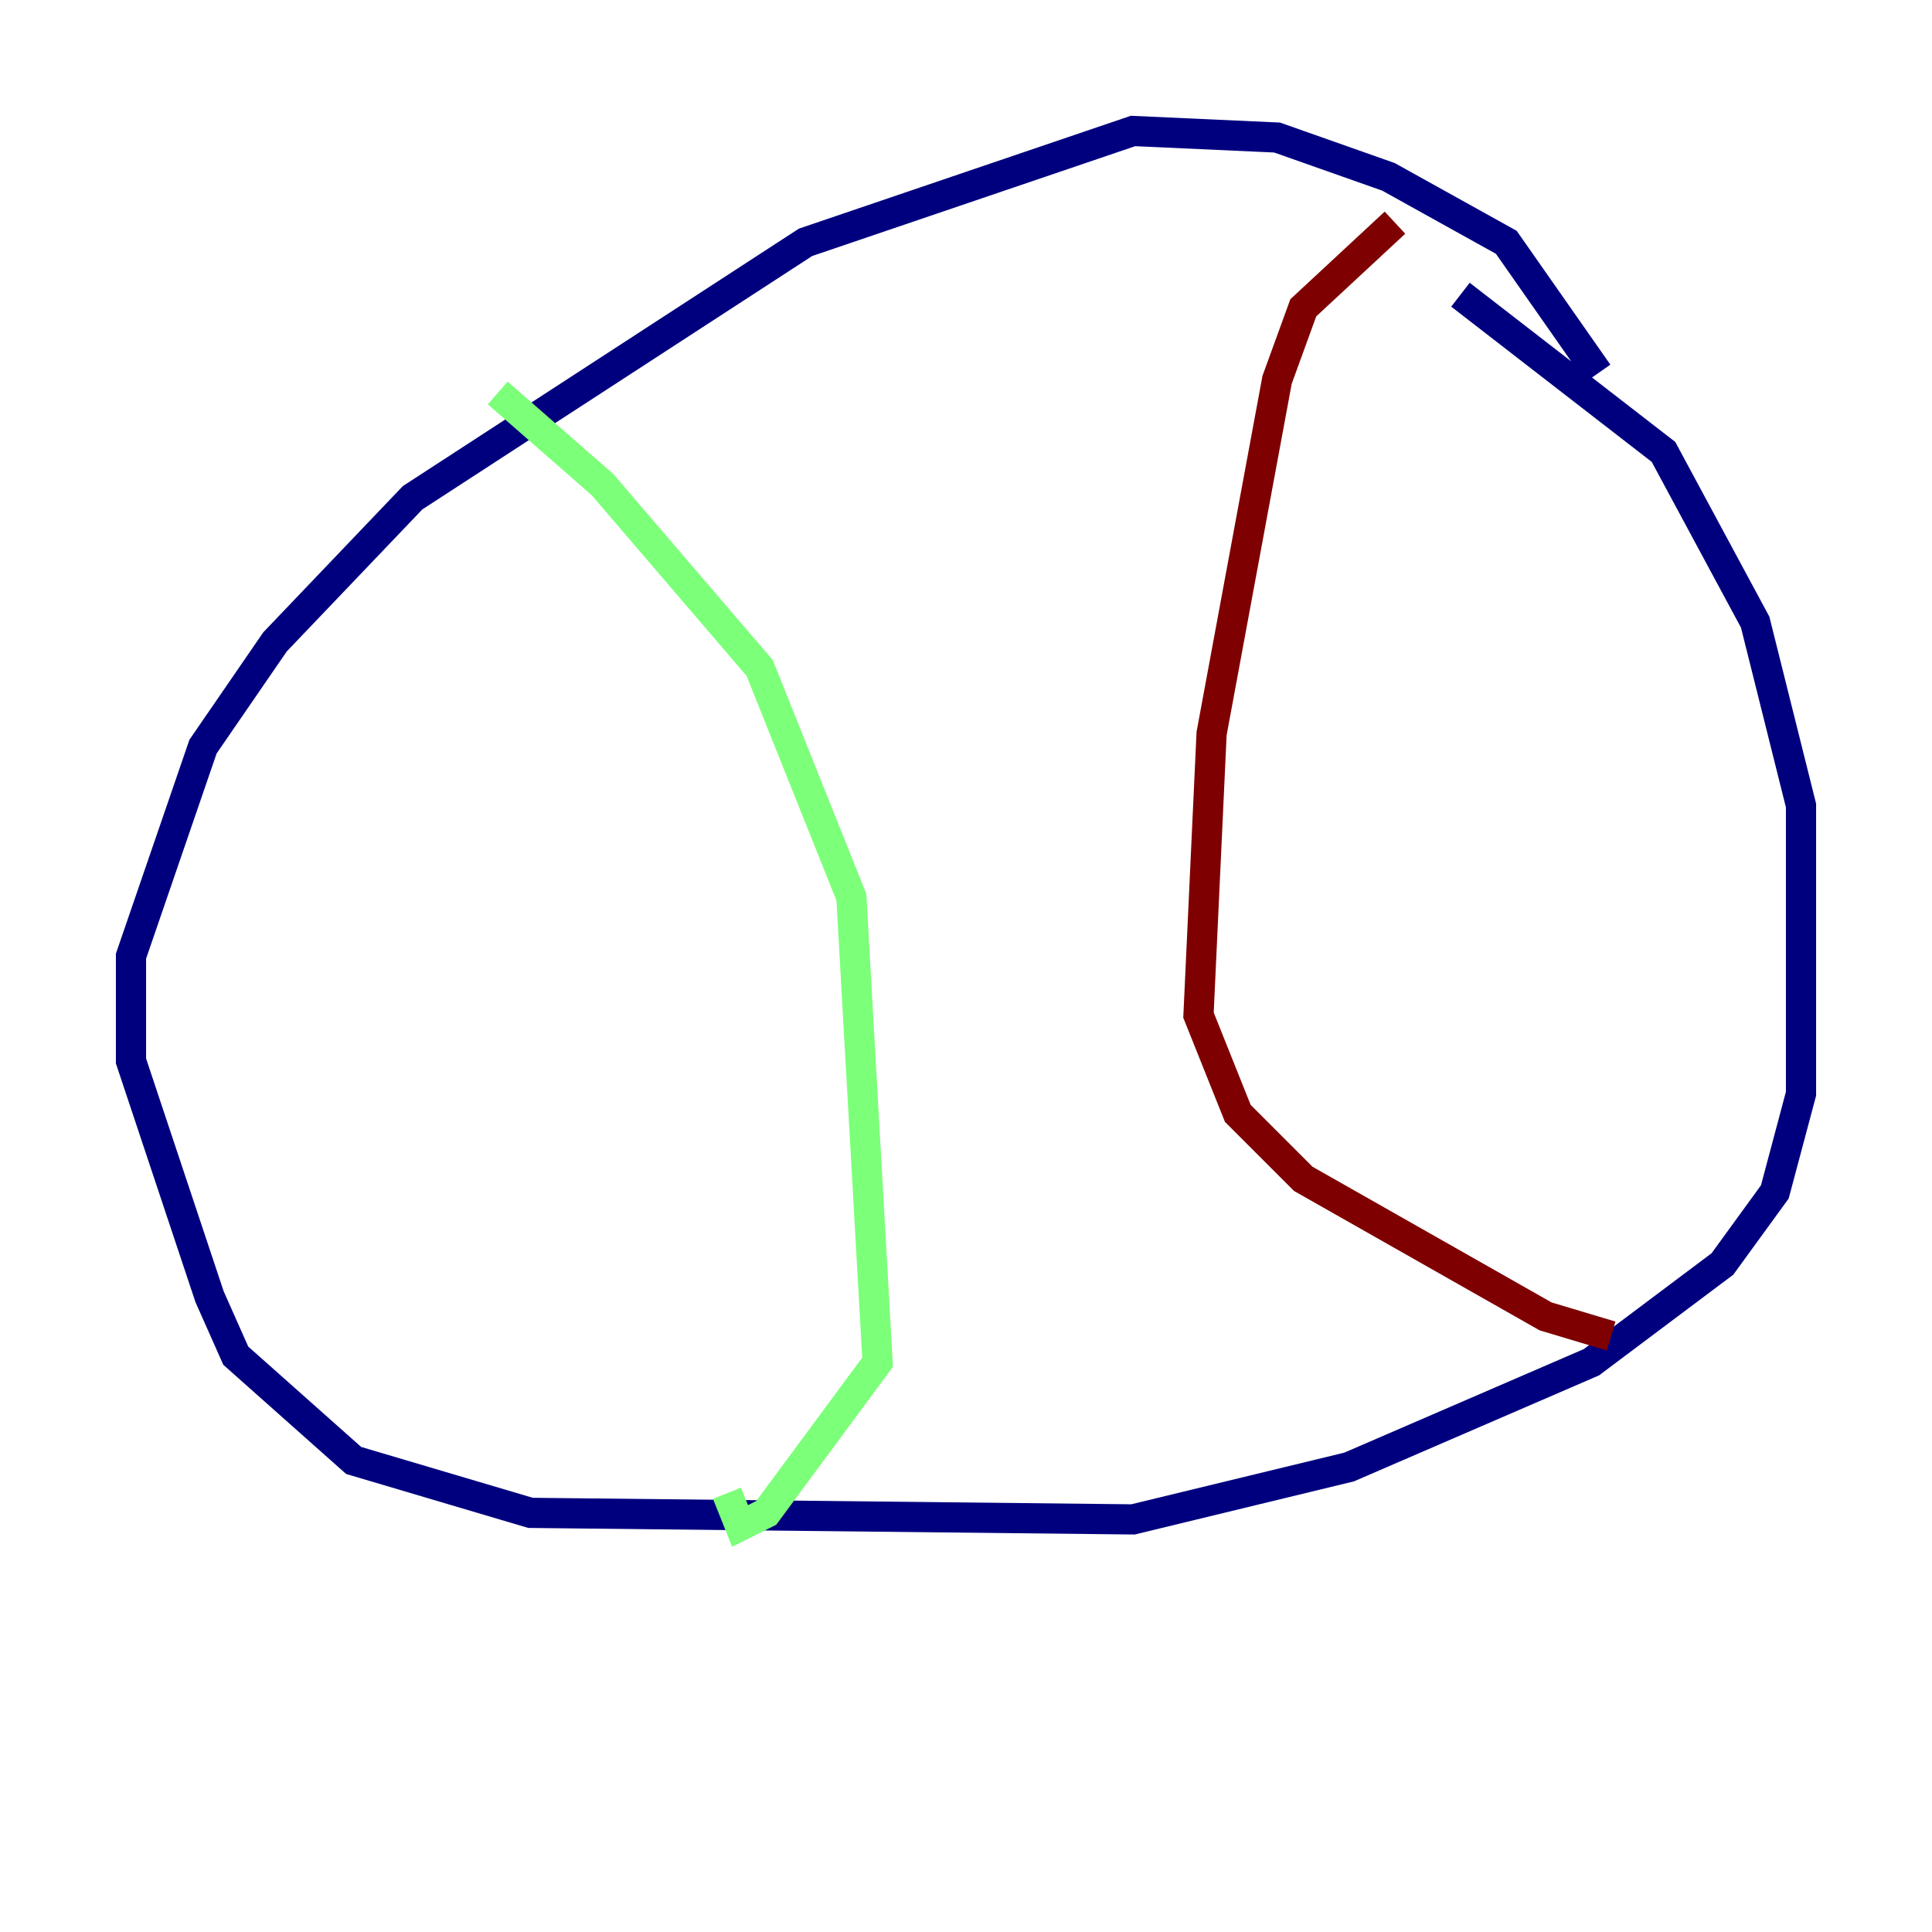 <?xml version="1.0" encoding="utf-8" ?>
<svg baseProfile="tiny" height="128" version="1.2" viewBox="0,0,128,128" width="128" xmlns="http://www.w3.org/2000/svg" xmlns:ev="http://www.w3.org/2001/xml-events" xmlns:xlink="http://www.w3.org/1999/xlink"><defs /><polyline fill="none" points="105.871,24.732 99.797,16.054 91.986,11.715 84.61,9.112 75.064,8.678 53.37,16.054 27.336,32.976 18.224,42.522 13.451,49.464 8.678,63.349 8.678,70.291 13.885,85.912 15.62,89.817 23.43,96.759 35.146,100.231 75.064,100.664 89.383,97.193 105.437,90.251 114.115,83.742 117.586,78.969 119.322,72.461 119.322,53.37 116.285,41.22 110.21,29.939 96.759,19.525" stroke="#00007f" stroke-width="2" /><polyline fill="none" points="32.976,26.034 39.919,32.108 50.332,44.258 56.407,59.444 58.142,90.251 50.766,100.231 49.031,101.098 48.163,98.929" stroke="#7cff79" stroke-width="2" /><polyline fill="none" points="92.42,14.752 86.346,20.393 84.61,25.166 80.271,48.597 79.403,67.254 82.007,73.763 86.346,78.102 102.4,87.214 106.739,88.515" stroke="#7f0000" stroke-width="2" /></svg>